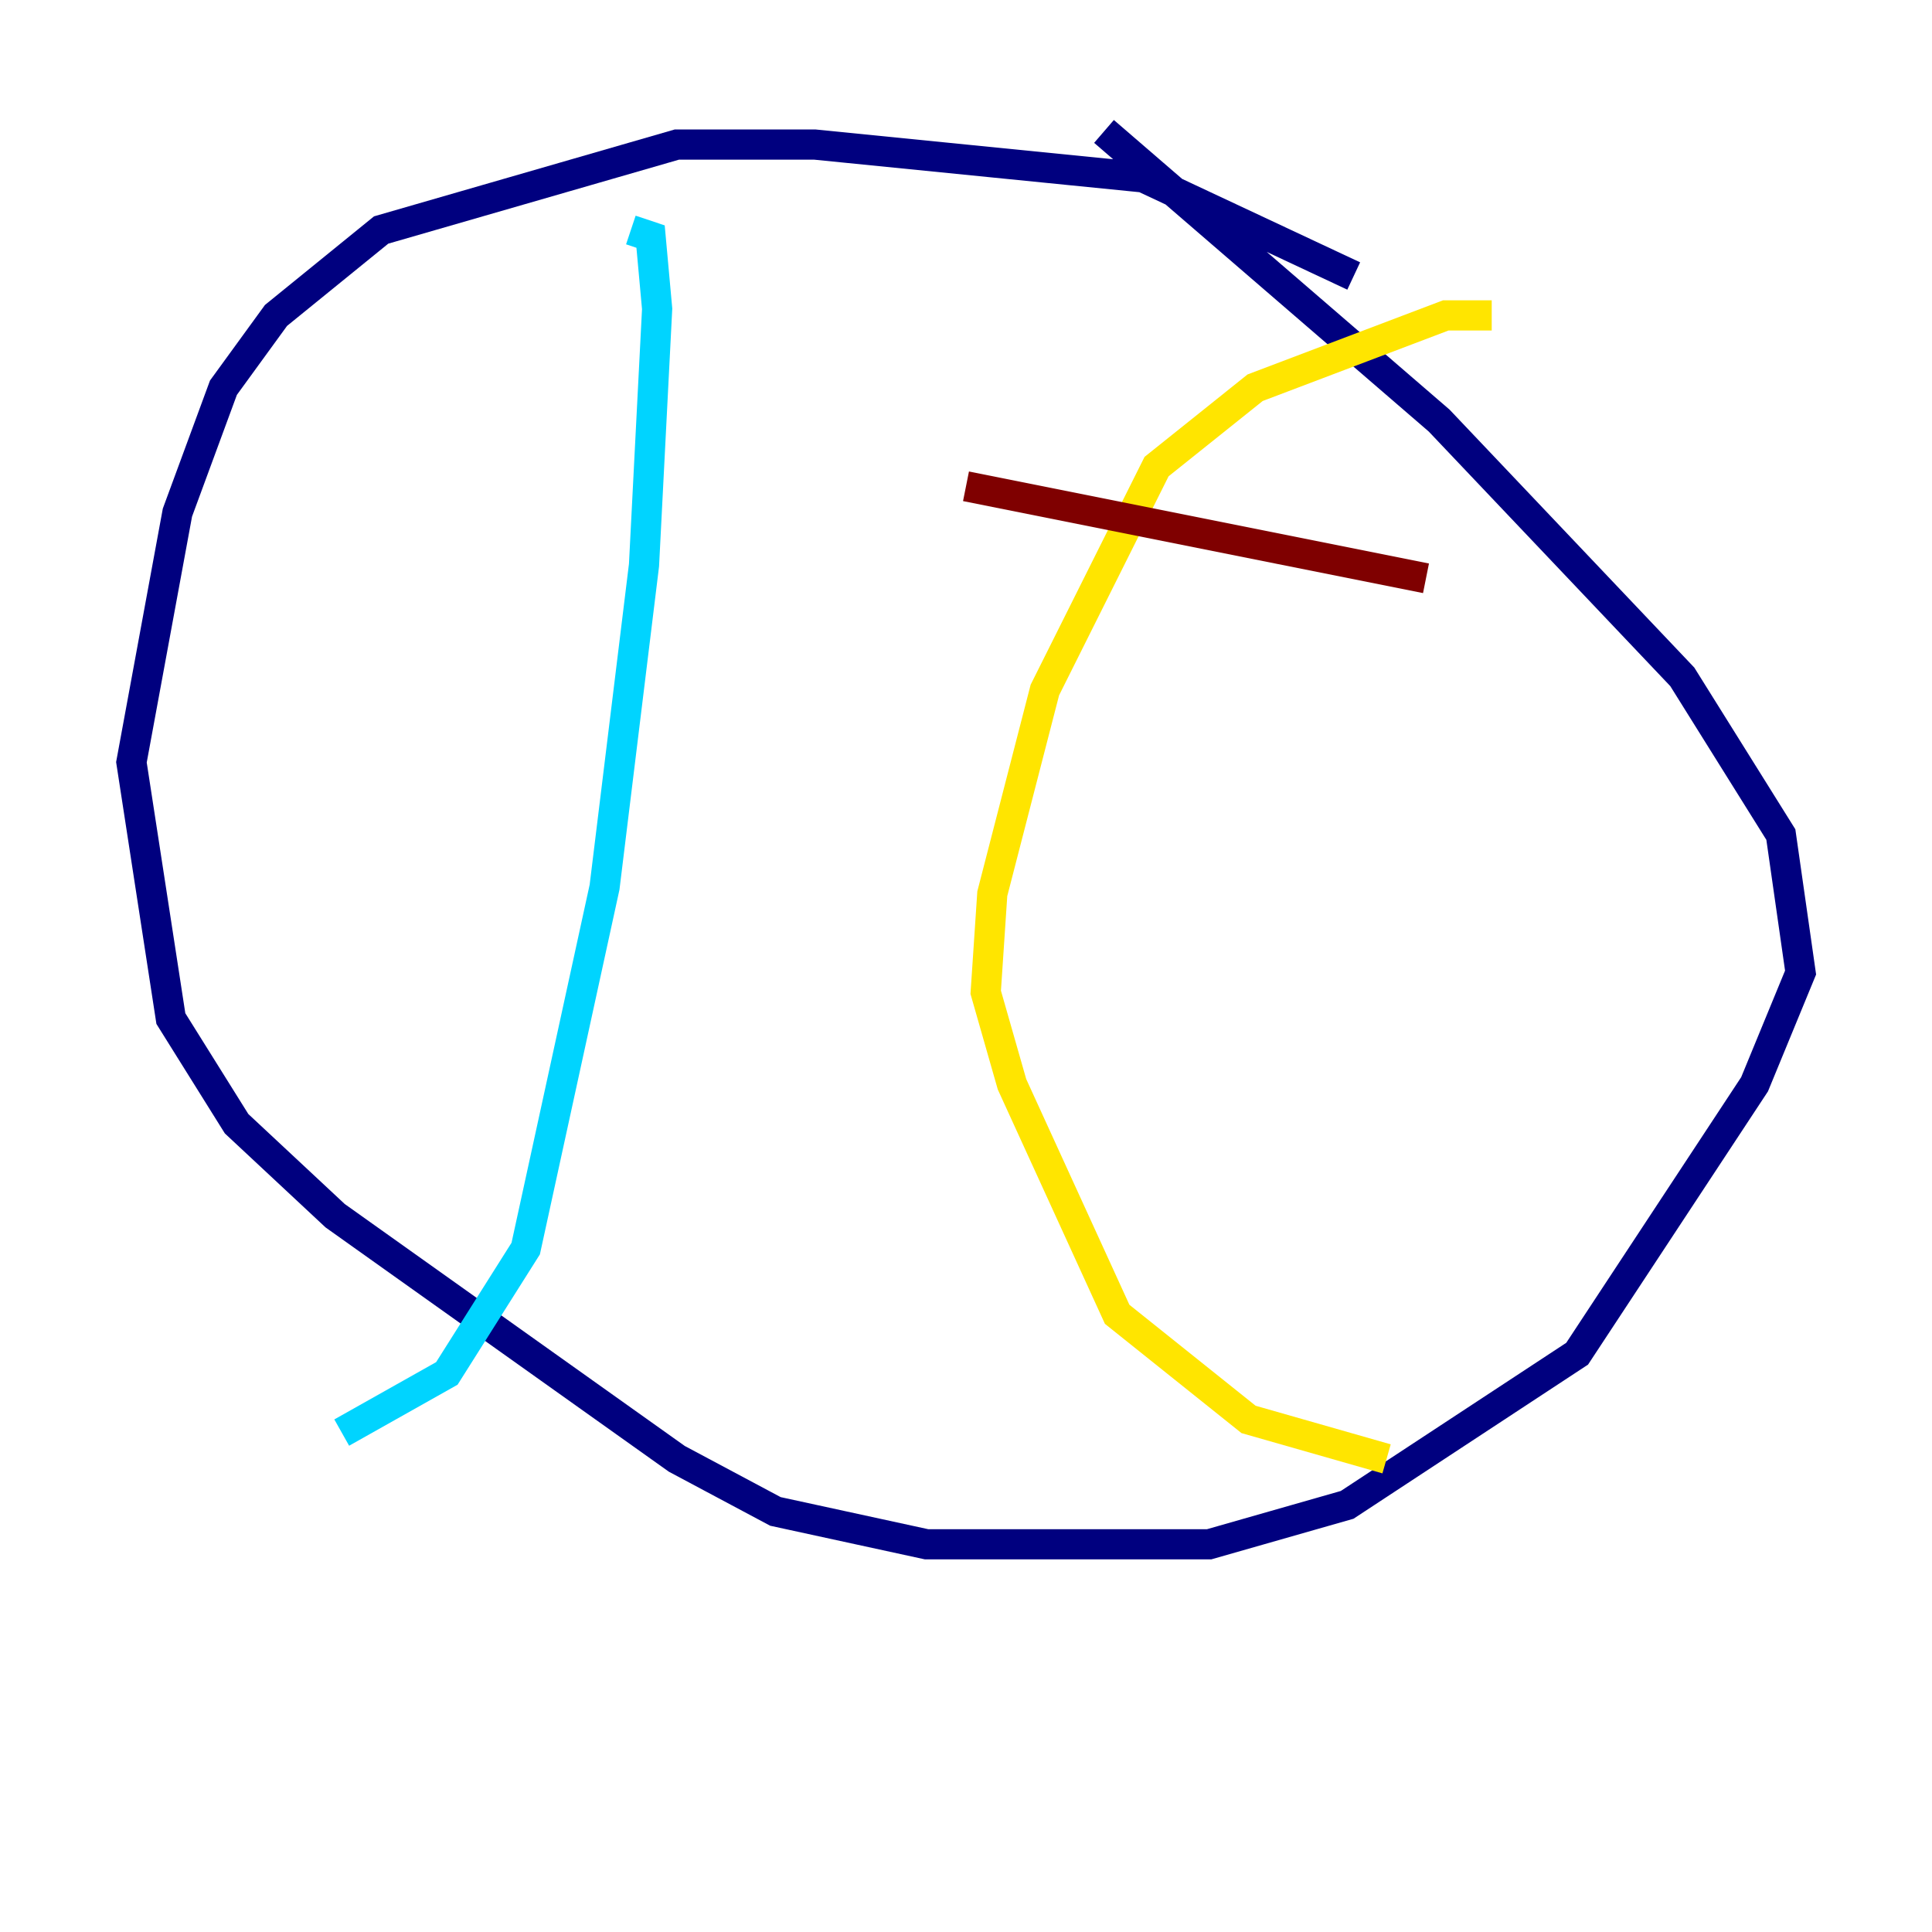 <?xml version="1.0" encoding="utf-8" ?>
<svg baseProfile="tiny" height="128" version="1.2" viewBox="0,0,128,128" width="128" xmlns="http://www.w3.org/2000/svg" xmlns:ev="http://www.w3.org/2001/xml-events" xmlns:xlink="http://www.w3.org/1999/xlink"><defs /><polyline fill="none" points="89.687,18.286 75.755,11.755 53.986,9.578 44.843,9.578 25.252,15.238 18.286,20.898 14.803,25.687 11.755,33.959 8.707,50.503 11.32,67.483 15.674,74.449 22.204,80.544 44.843,96.653 51.374,100.136 61.388,102.313 80.109,102.313 89.252,99.701 104.49,89.687 116.245,71.837 119.293,64.435 117.986,55.292 111.456,44.843 95.347,27.864 73.143,8.707" stroke="#00007f" stroke-width="2" /><polyline fill="none" points="41.796,15.238 43.102,15.674 43.537,20.463 42.667,37.442 40.054,58.776 34.83,82.721 29.605,90.993 22.64,94.912" stroke="#00d4ff" stroke-width="2" /><polyline fill="none" points="98.83,20.898 95.782,20.898 83.156,25.687 76.626,30.912 69.225,45.714 65.742,59.211 65.306,65.742 67.048,71.837 74.014,87.075 82.721,94.041 91.864,96.653" stroke="#ffe500" stroke-width="2" /><polyline fill="none" points="64.0,32.218 94.476,38.313" stroke="#7f0000" stroke-width="2" /></svg>